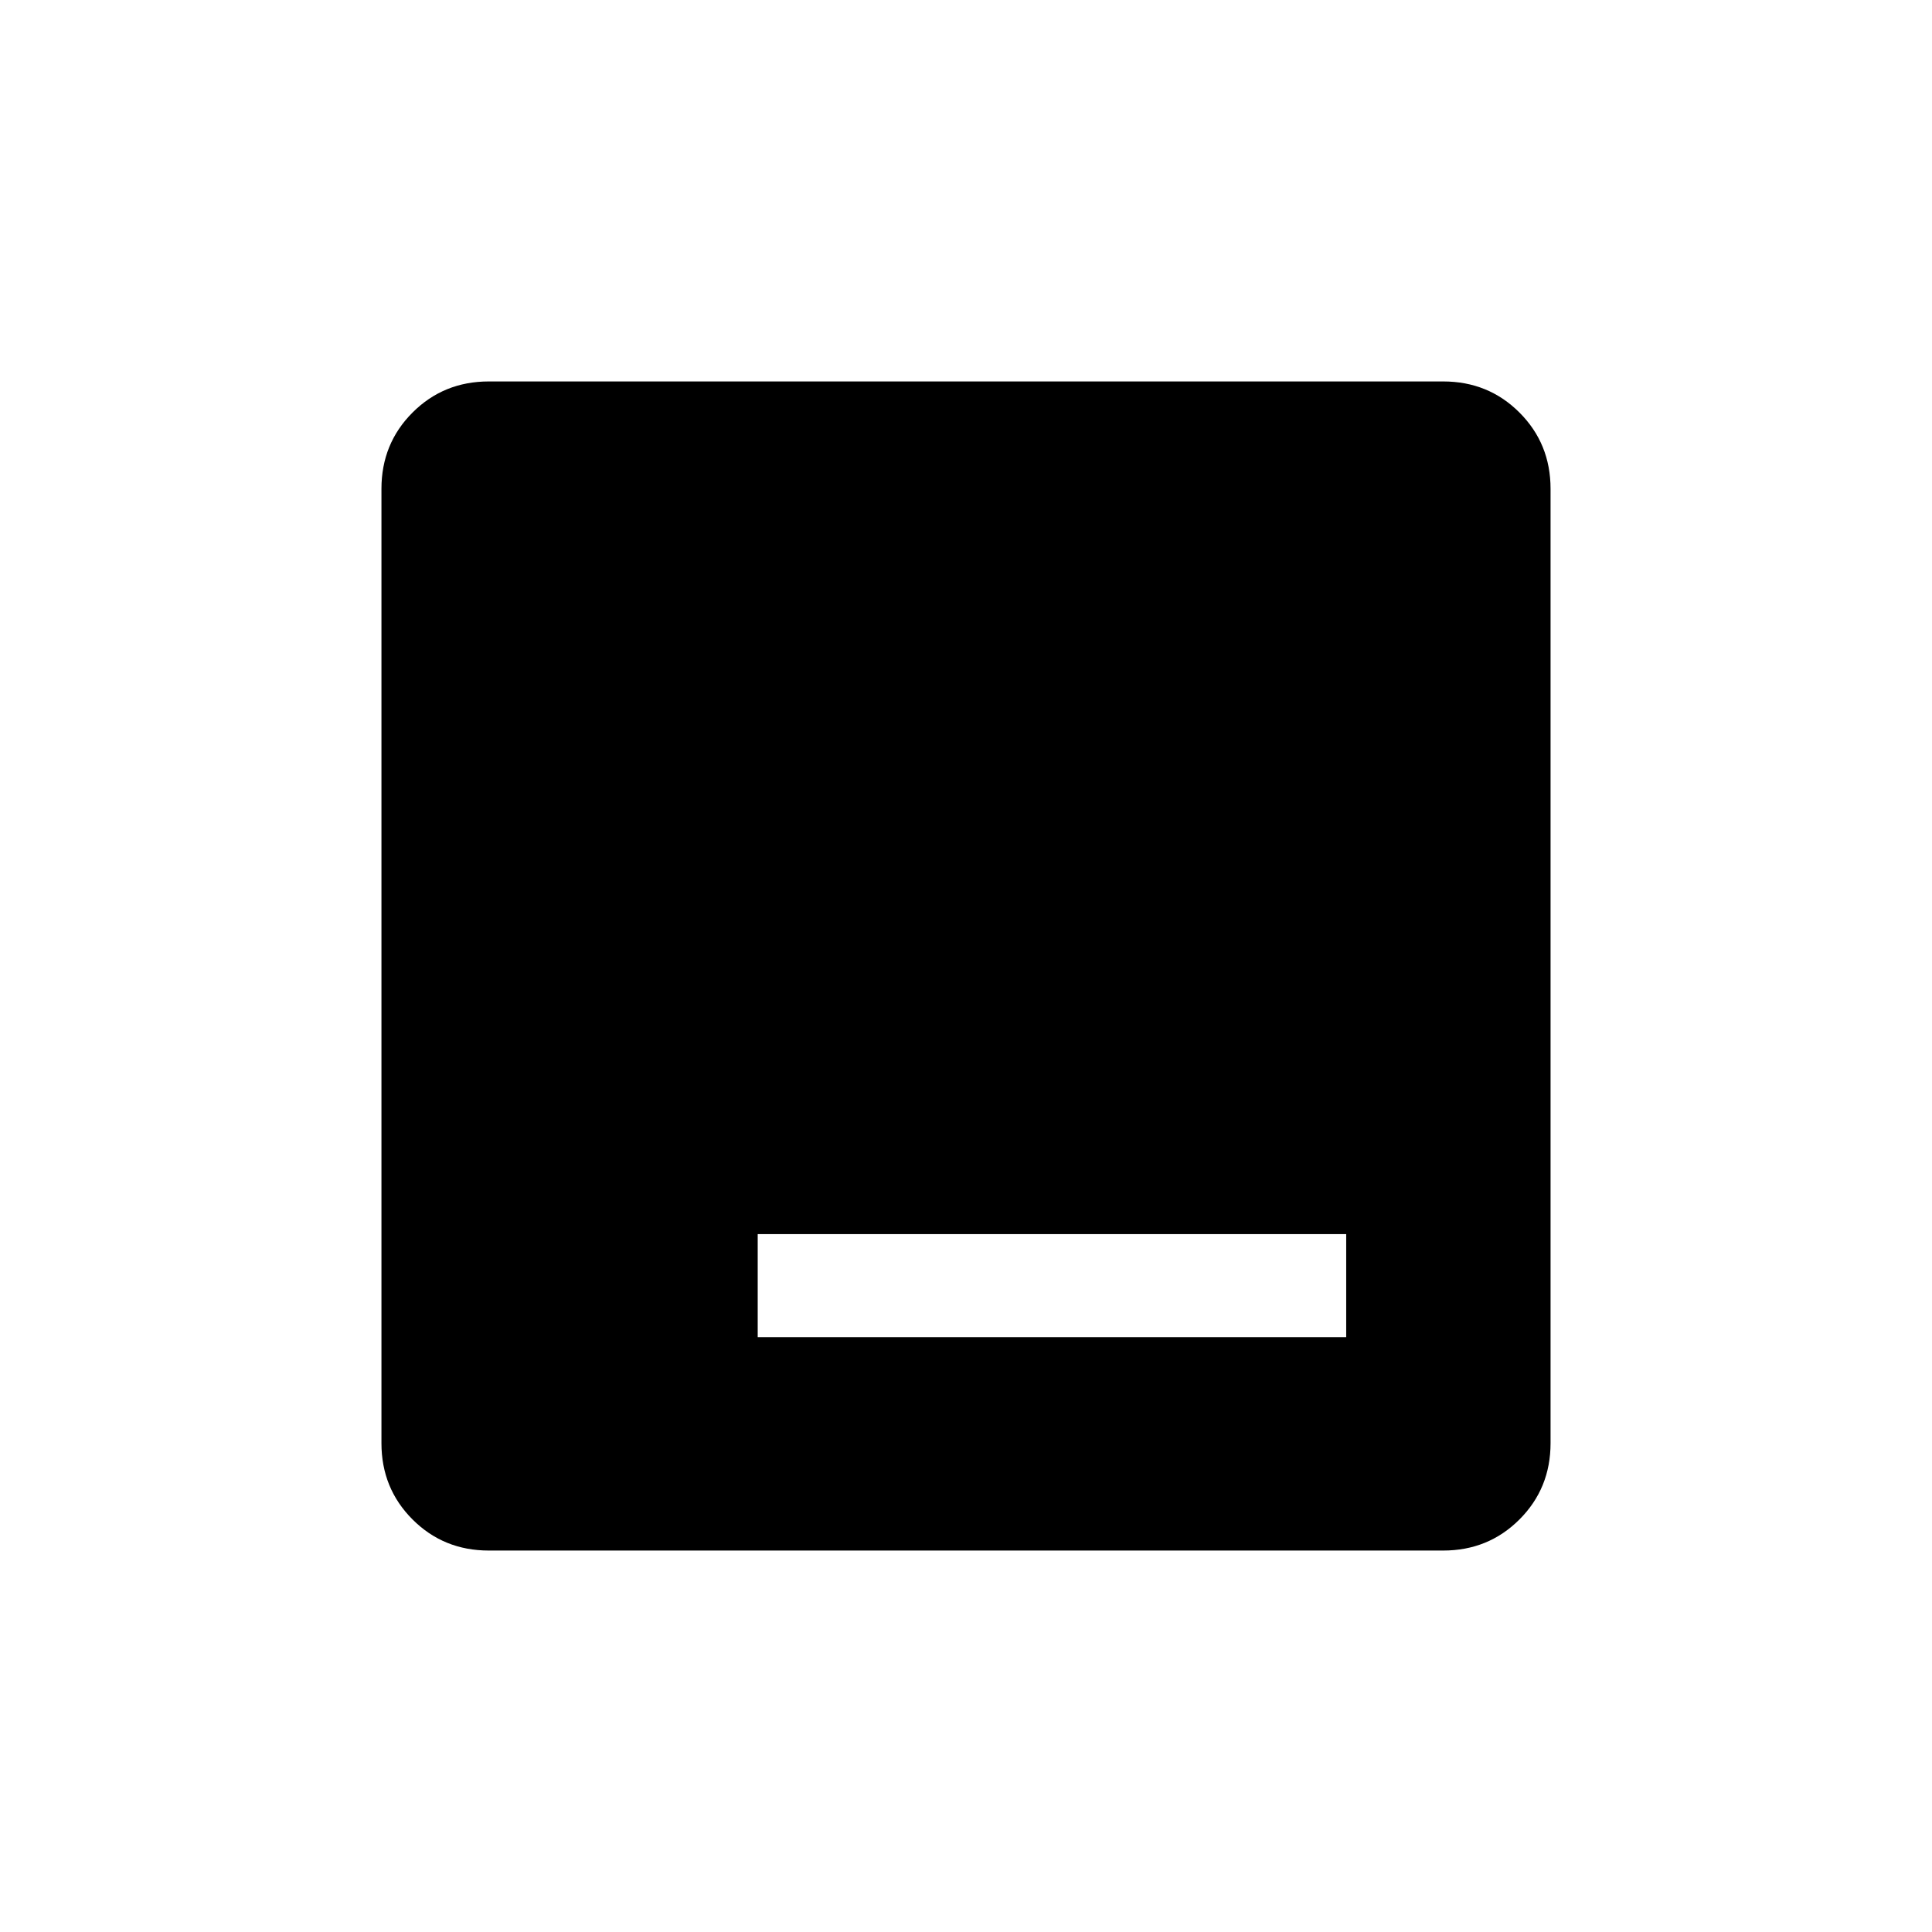 <svg xmlns="http://www.w3.org/2000/svg" height="20" viewBox="0 -960 960 960" width="20"><path d="M376.5-295.58h292.42v-51.19H376.5v51.19ZM242.89-189.54q-22.45 0-37.9-15.45t-15.45-37.9v-474.22q0-22.45 15.45-37.9t37.9-15.45h474.22q22.45 0 37.9 15.45t15.45 37.9v474.22q0 22.45-15.45 37.9t-37.9 15.45H242.89Z"/></svg>